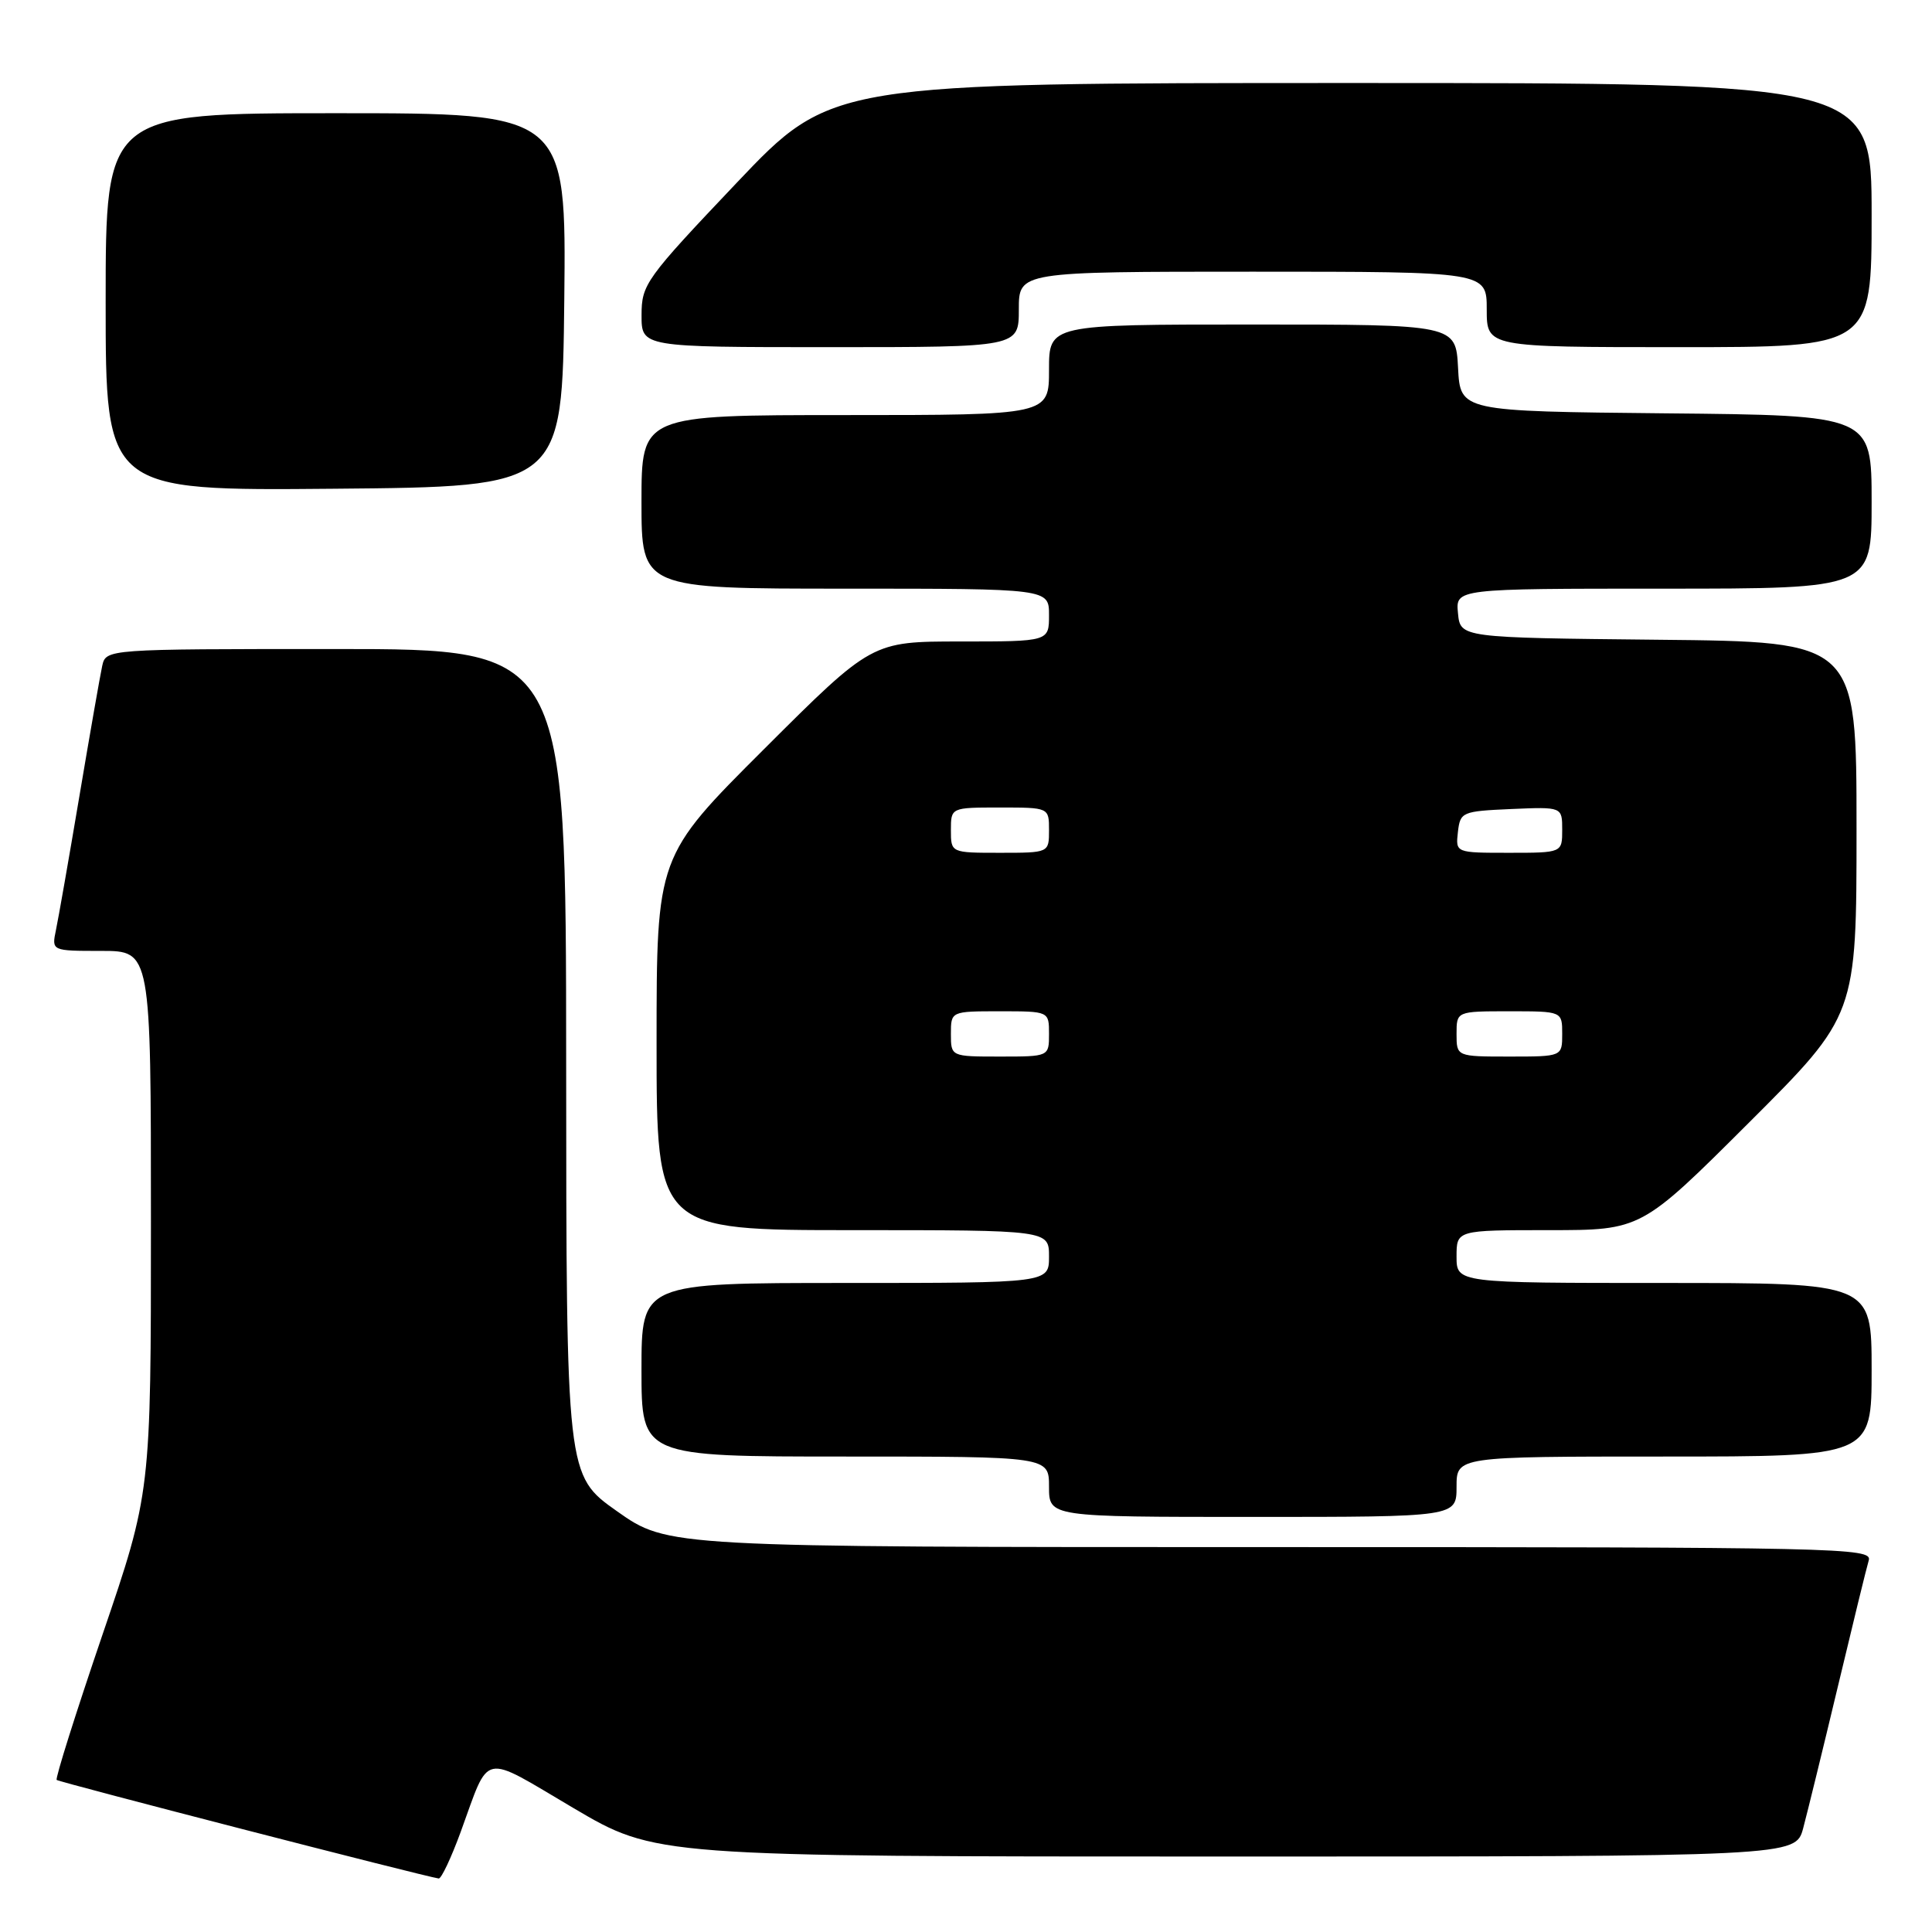 <?xml version="1.0" encoding="UTF-8" standalone="no"?>
<!DOCTYPE svg PUBLIC "-//W3C//DTD SVG 1.1//EN" "http://www.w3.org/Graphics/SVG/1.1/DTD/svg11.dtd" >
<svg xmlns="http://www.w3.org/2000/svg" xmlns:xlink="http://www.w3.org/1999/xlink" version="1.1" viewBox="0 0 256 256">
 <g >
 <path fill="currentColor"
d=" M 61.04 242.75 C 64.96 232.00 63.63 232.29 75.94 239.55 C 86.87 246.00 86.87 246.00 162.40 246.00 C 237.92 246.00 237.92 246.00 238.93 242.25 C 239.48 240.19 241.55 231.75 243.52 223.50 C 245.49 215.25 247.33 207.71 247.62 206.75 C 248.11 205.09 243.86 205.00 168.31 205.00 C 88.49 205.00 88.49 205.00 81.76 200.25 C 75.04 195.50 75.04 195.50 75.02 140.75 C 75.00 86.00 75.00 86.00 44.52 86.00 C 14.04 86.00 14.04 86.00 13.54 88.25 C 13.27 89.49 11.91 97.25 10.52 105.50 C 9.13 113.75 7.73 121.74 7.41 123.25 C 6.84 126.00 6.84 126.00 13.42 126.00 C 20.00 126.00 20.00 126.00 20.00 161.89 C 20.00 197.78 20.00 197.78 13.57 216.63 C 10.04 227.00 7.31 235.64 7.51 235.85 C 7.82 236.15 56.14 248.62 58.13 248.91 C 58.47 248.96 59.78 246.19 61.04 242.75 Z  M 193.00 197.00 C 193.00 193.00 193.00 193.00 220.50 193.00 C 248.00 193.00 248.00 193.00 248.00 181.50 C 248.00 170.00 248.00 170.00 220.50 170.00 C 193.00 170.00 193.00 170.00 193.00 166.50 C 193.00 163.00 193.00 163.00 205.24 163.00 C 217.47 163.00 217.47 163.00 231.74 148.76 C 246.00 134.53 246.00 134.53 246.00 109.78 C 246.00 85.03 246.00 85.03 219.75 84.77 C 193.50 84.50 193.50 84.50 193.19 81.25 C 192.87 78.00 192.87 78.00 220.44 78.00 C 248.00 78.00 248.00 78.00 248.00 66.52 C 248.00 55.03 248.00 55.03 220.75 54.77 C 193.50 54.50 193.50 54.50 193.20 48.75 C 192.90 43.00 192.90 43.00 165.95 43.00 C 139.00 43.00 139.00 43.00 139.00 49.00 C 139.00 55.00 139.00 55.00 112.00 55.00 C 85.00 55.00 85.00 55.00 85.00 66.50 C 85.00 78.00 85.00 78.00 112.00 78.00 C 139.00 78.00 139.00 78.00 139.00 81.50 C 139.00 85.00 139.00 85.00 127.26 85.00 C 115.53 85.00 115.53 85.00 101.26 99.24 C 87.00 113.47 87.00 113.47 87.00 138.24 C 87.00 163.00 87.00 163.00 113.00 163.00 C 139.00 163.00 139.00 163.00 139.00 166.50 C 139.00 170.00 139.00 170.00 112.00 170.00 C 85.00 170.00 85.00 170.00 85.00 181.50 C 85.00 193.00 85.00 193.00 112.00 193.00 C 139.00 193.00 139.00 193.00 139.00 197.00 C 139.00 201.00 139.00 201.00 166.00 201.00 C 193.00 201.00 193.00 201.00 193.00 197.00 Z  M 74.77 39.75 C 75.03 15.00 75.03 15.00 44.52 15.00 C 14.00 15.00 14.00 15.00 14.00 40.01 C 14.00 65.03 14.00 65.03 44.25 64.76 C 74.50 64.50 74.50 64.50 74.77 39.75 Z  M 135.00 41.00 C 135.00 36.00 135.00 36.00 166.00 36.00 C 197.00 36.00 197.00 36.00 197.00 41.00 C 197.00 46.00 197.00 46.00 222.50 46.00 C 248.00 46.00 248.00 46.00 248.00 28.50 C 248.00 11.00 248.00 11.00 179.08 11.00 C 110.17 11.00 110.17 11.00 97.59 24.25 C 85.55 36.94 85.01 37.68 85.01 41.75 C 85.00 46.00 85.00 46.00 110.00 46.00 C 135.00 46.00 135.00 46.00 135.00 41.00 Z  M 126.00 137.00 C 126.00 134.00 126.00 134.00 132.50 134.00 C 139.00 134.00 139.00 134.00 139.00 137.00 C 139.00 140.00 139.00 140.00 132.50 140.00 C 126.00 140.00 126.00 140.00 126.00 137.00 Z  M 193.00 137.00 C 193.00 134.00 193.00 134.00 200.00 134.00 C 207.00 134.00 207.00 134.00 207.00 137.00 C 207.00 140.00 207.00 140.00 200.00 140.00 C 193.00 140.00 193.00 140.00 193.00 137.00 Z  M 126.00 110.00 C 126.00 107.00 126.00 107.00 132.50 107.00 C 139.00 107.00 139.00 107.00 139.00 110.00 C 139.00 113.00 139.00 113.00 132.50 113.00 C 126.00 113.00 126.00 113.00 126.00 110.00 Z  M 193.18 110.25 C 193.49 107.59 193.71 107.49 200.25 107.20 C 207.00 106.91 207.00 106.91 207.00 109.95 C 207.00 113.00 207.00 113.00 199.93 113.00 C 192.87 113.00 192.87 113.00 193.18 110.25 Z "/>
</g>
</svg>